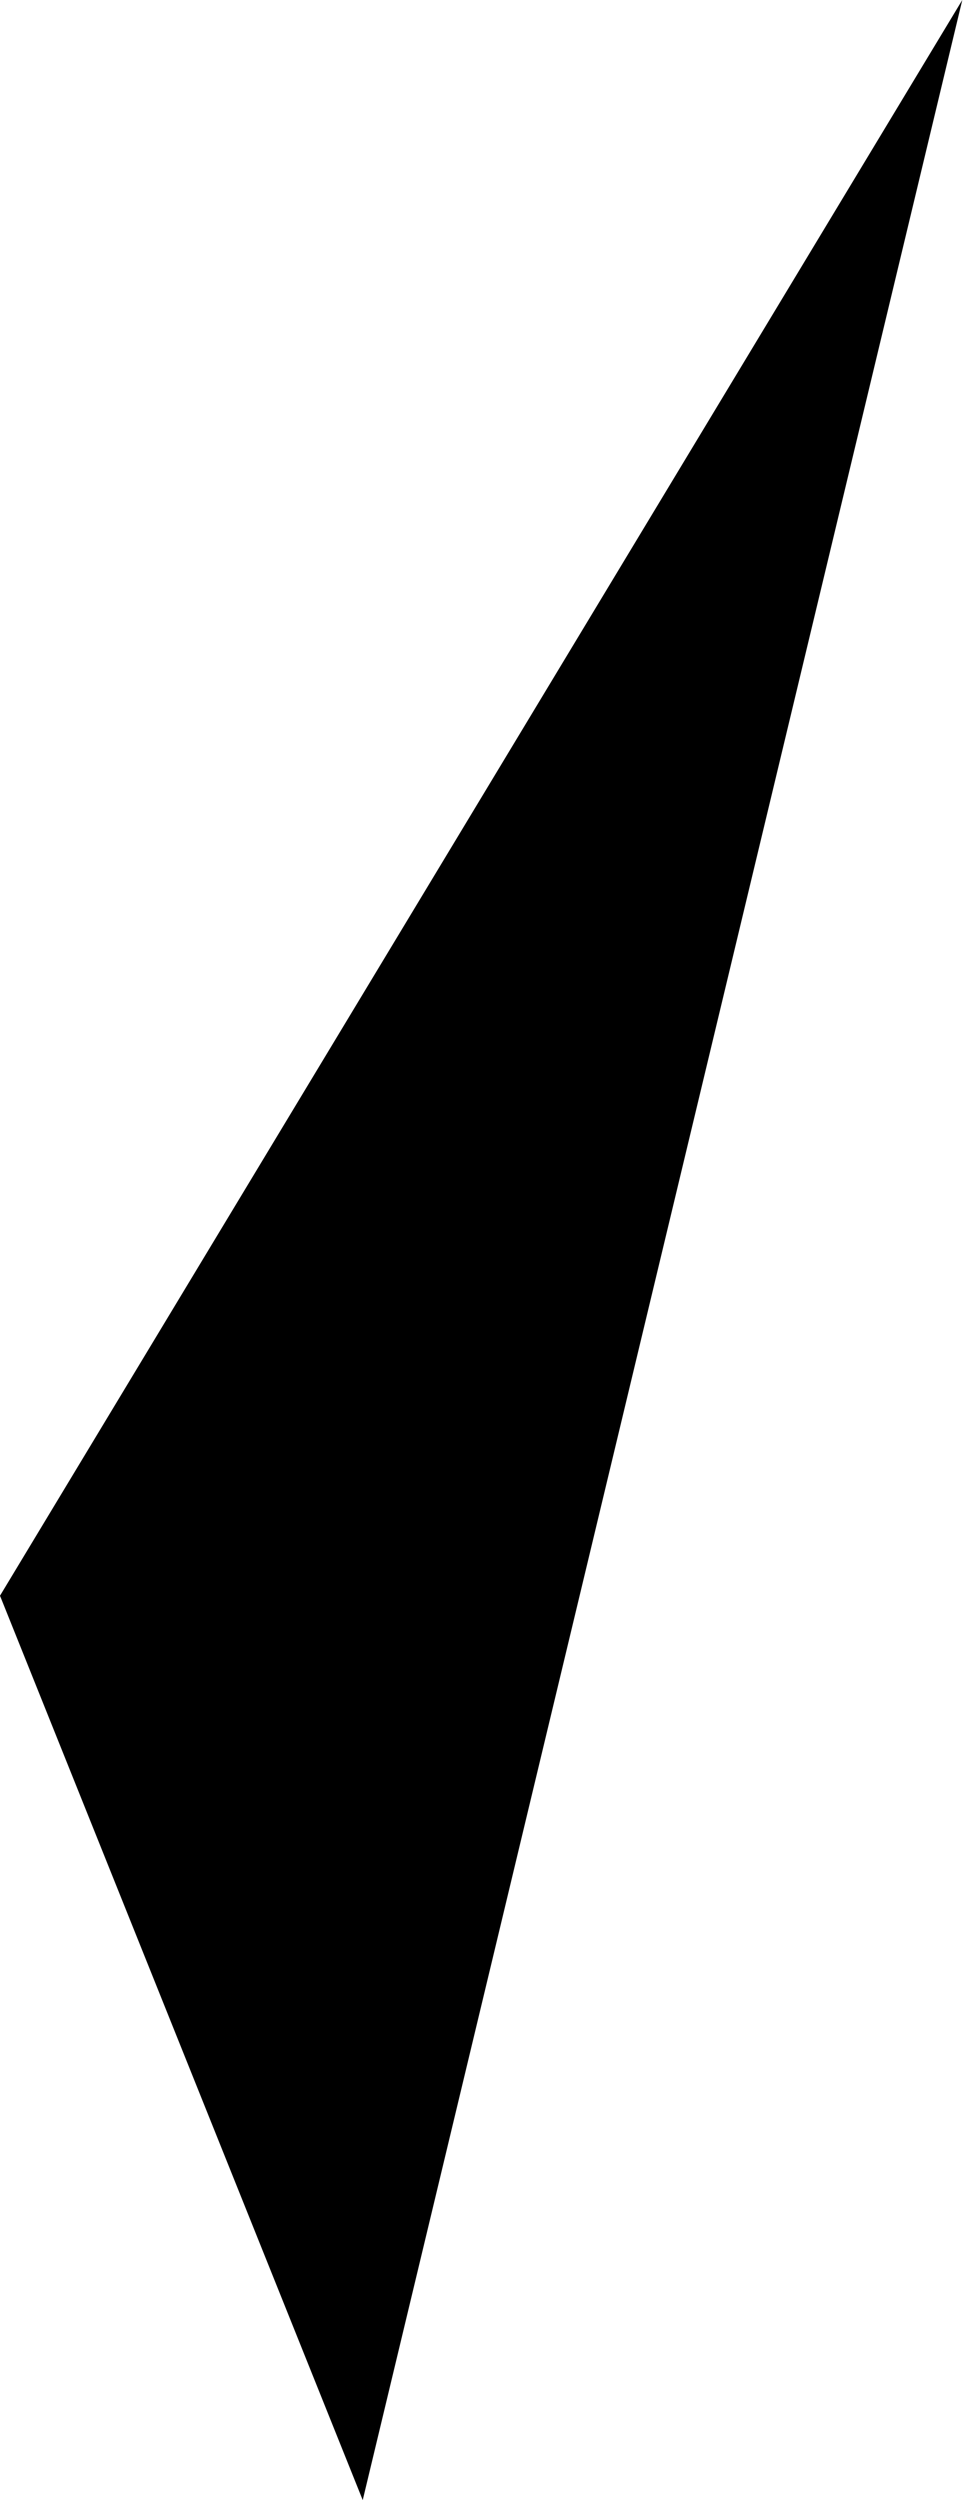 <svg width="22" height="57" viewBox="0 0 22 57" fill="none" xmlns="http://www.w3.org/2000/svg">
<path opacity="0.46" d="M21.961 4.08179e-05L1.00704e-05 36.381L8.278 57L21.961 4.08179e-05Z" fill="#1E5EFF" style="fill:#1E5EFF;fill:color(display-p3 0.119 0.369 1);fill-opacity:1;"/>
</svg>
